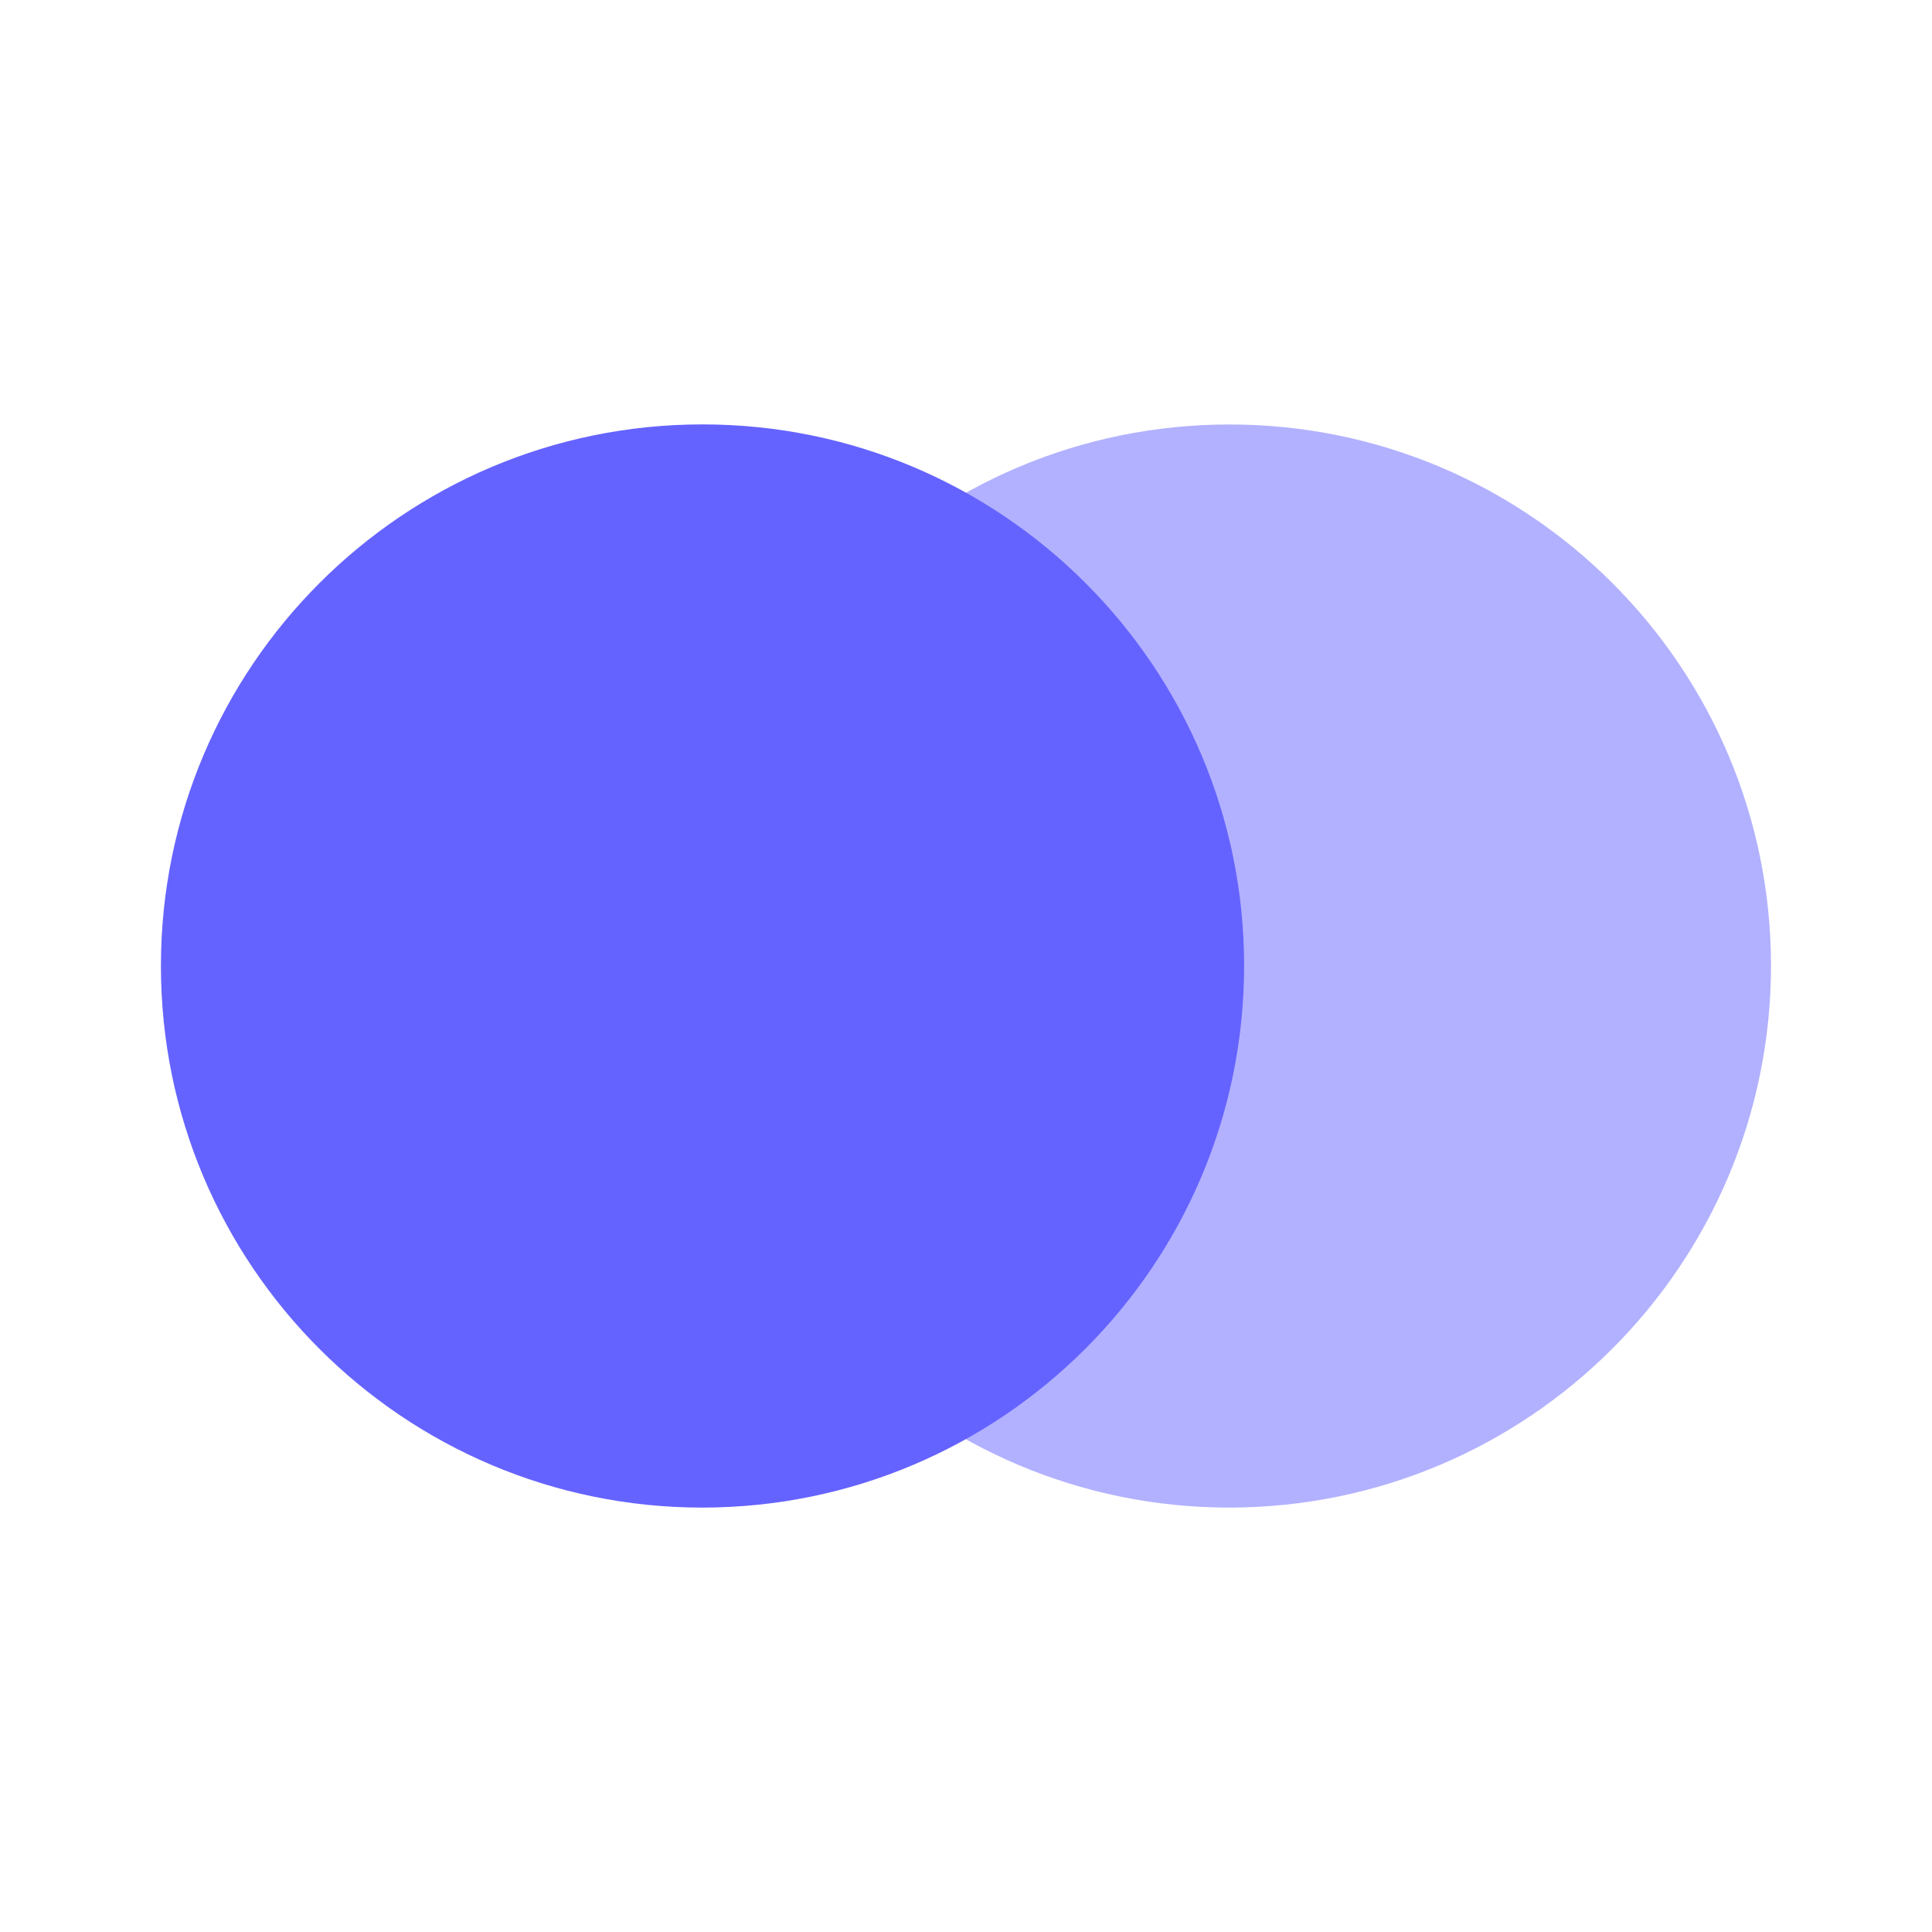 <svg xmlns="http://www.w3.org/2000/svg" enable-background="new 0 0 24 24" viewBox="0 0 24 24"><path fill="#b2b1ff" d="M15.273,18.728c-3.716,0-6.728-3.011-6.728-6.727s3.011-6.728,6.727-6.728
	S22,8.284,22,11.999c0,0,0,0,0,0.001C21.996,15.714,18.987,18.723,15.273,18.728z"/><path fill="#6563ff" d="M8.727,18.728c-3.716,0-6.728-3.012-6.728-6.728s3.012-6.728,6.728-6.728
	S15.455,8.284,15.455,12v0C15.451,15.714,12.441,18.724,8.727,18.728z"/></svg>